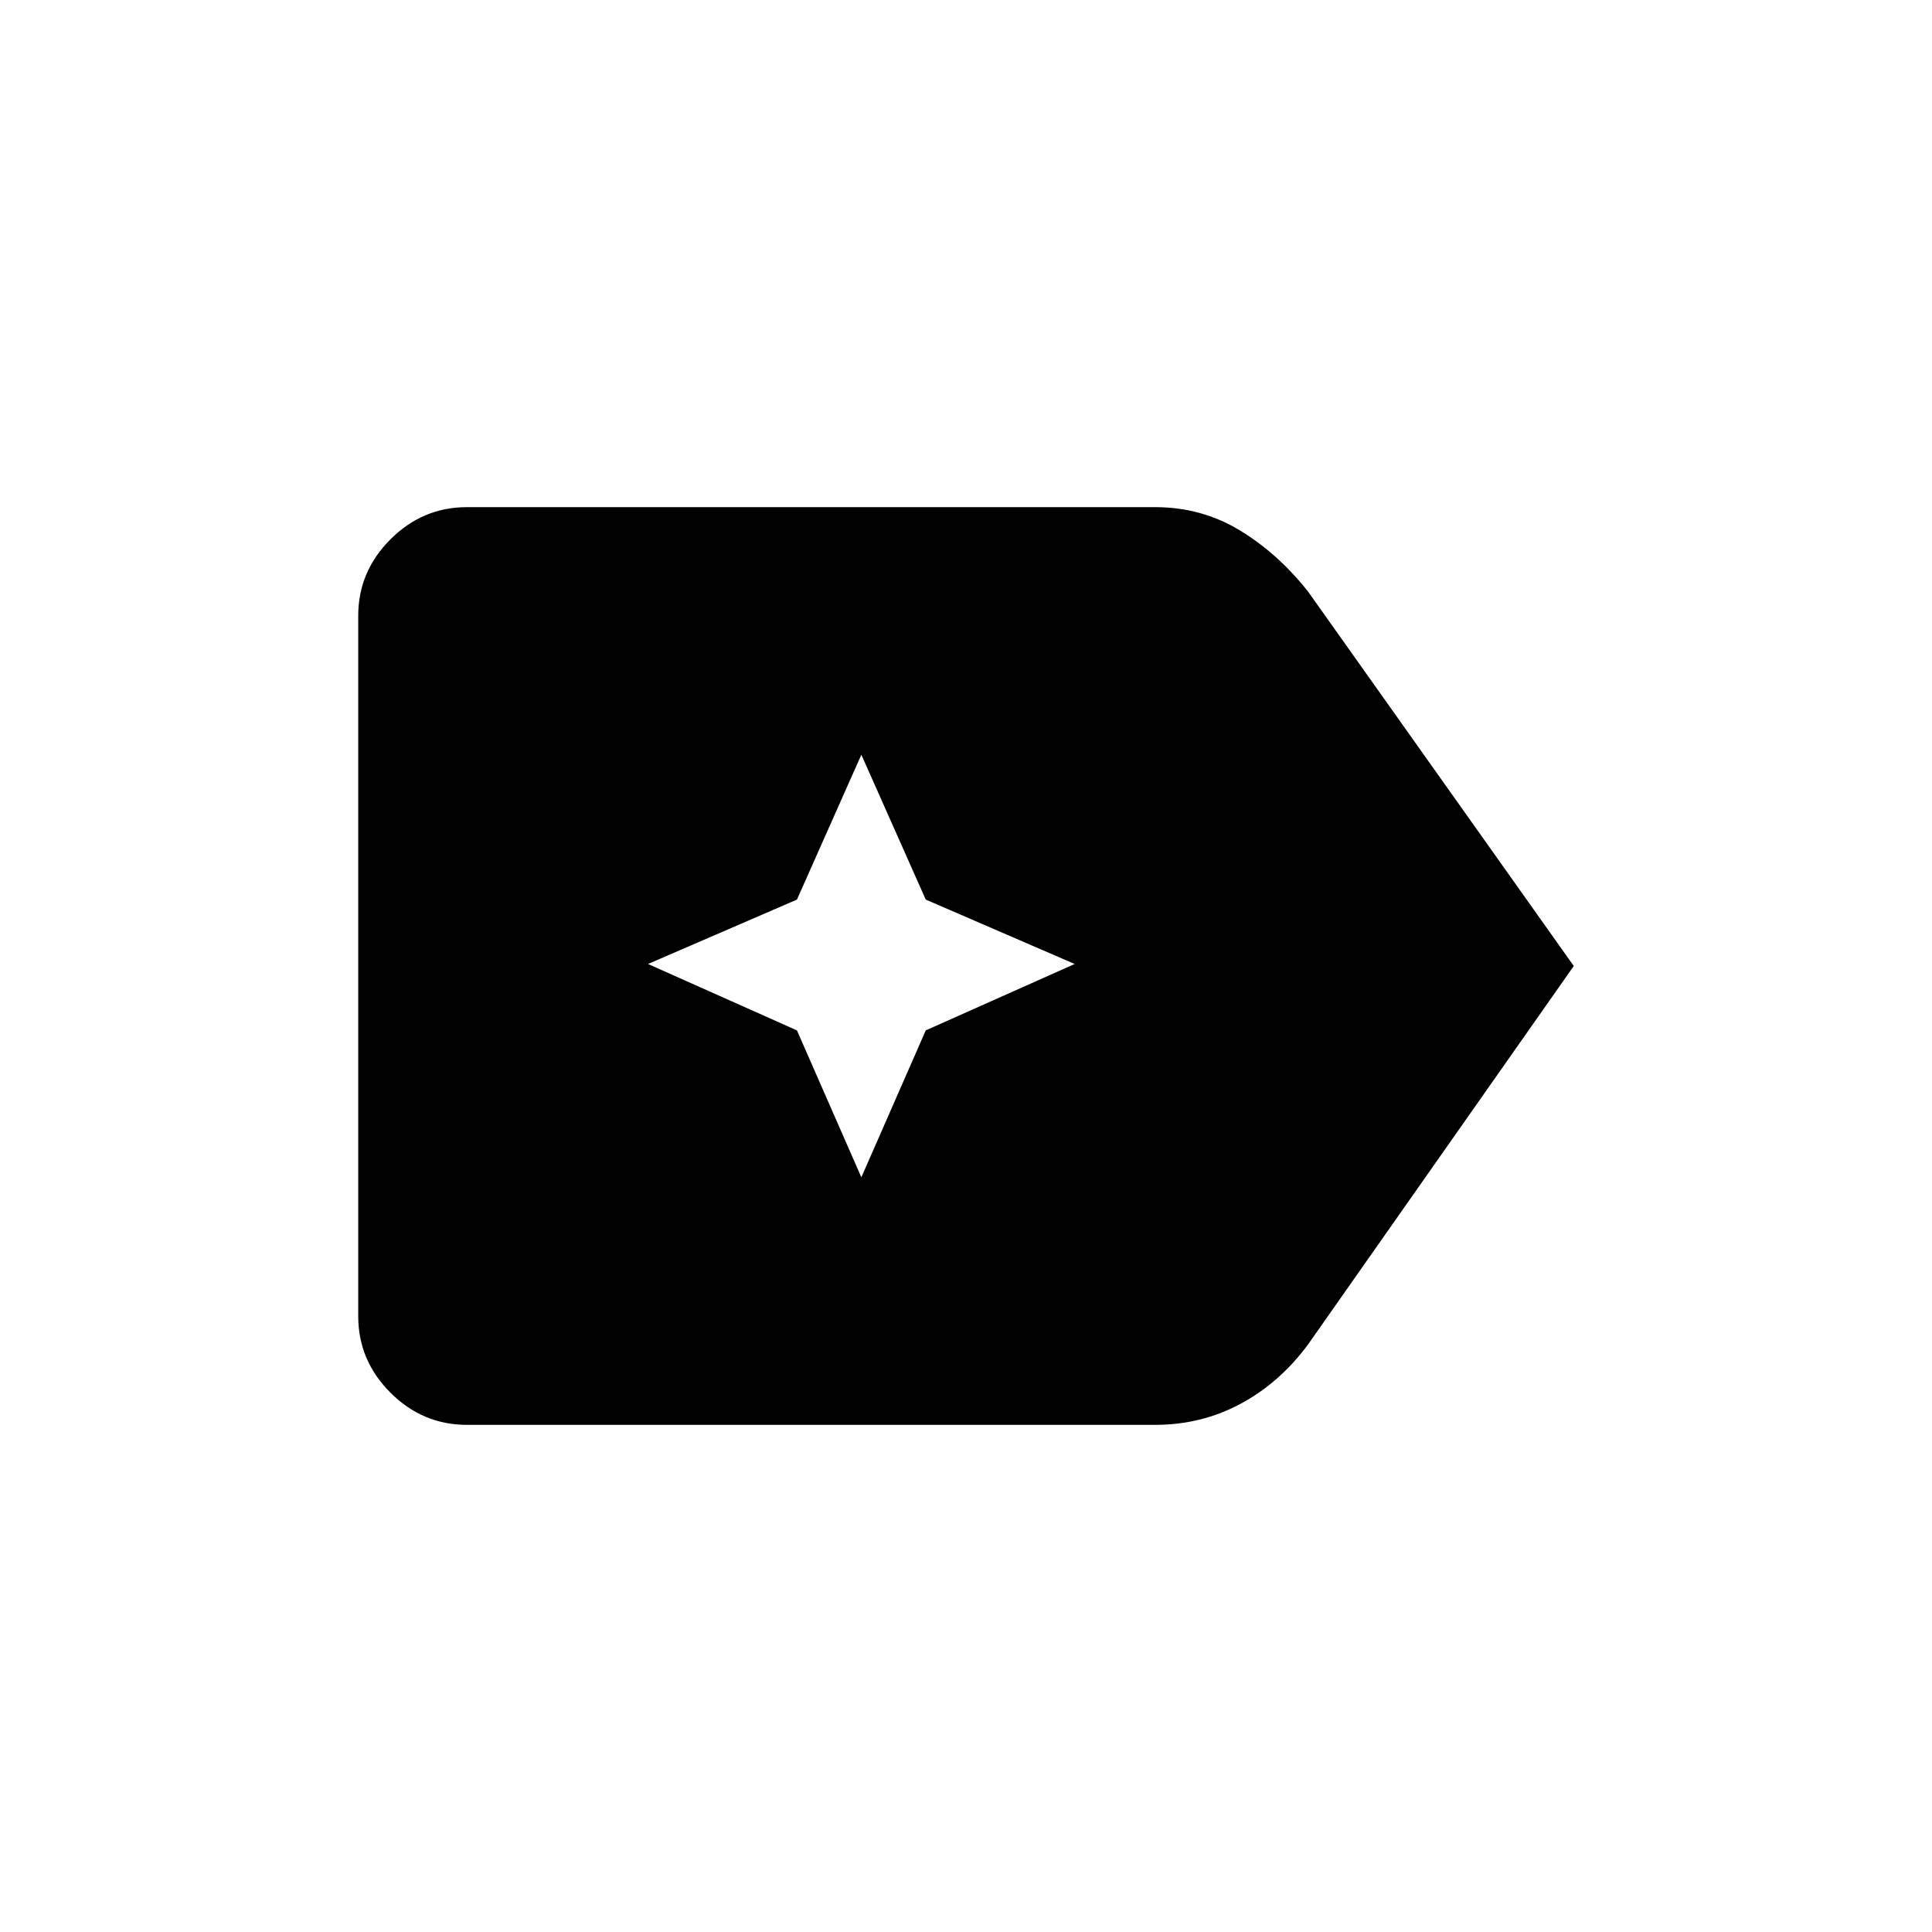 <svg xmlns="http://www.w3.org/2000/svg" width="48" height="48" viewBox="0 -960 960 960"><path d="M782-480 650-292q-14 19-33.5 29.5T574-252H232q-22 0-38-16t-16-38v-348q0-22 16-38t38-16h342q23 0 42 11.5t34 30.5l132 186ZM428-375l32-73 74-33-74-32-32-72-32 72-74 32 74 33 32 73Z"/></svg>